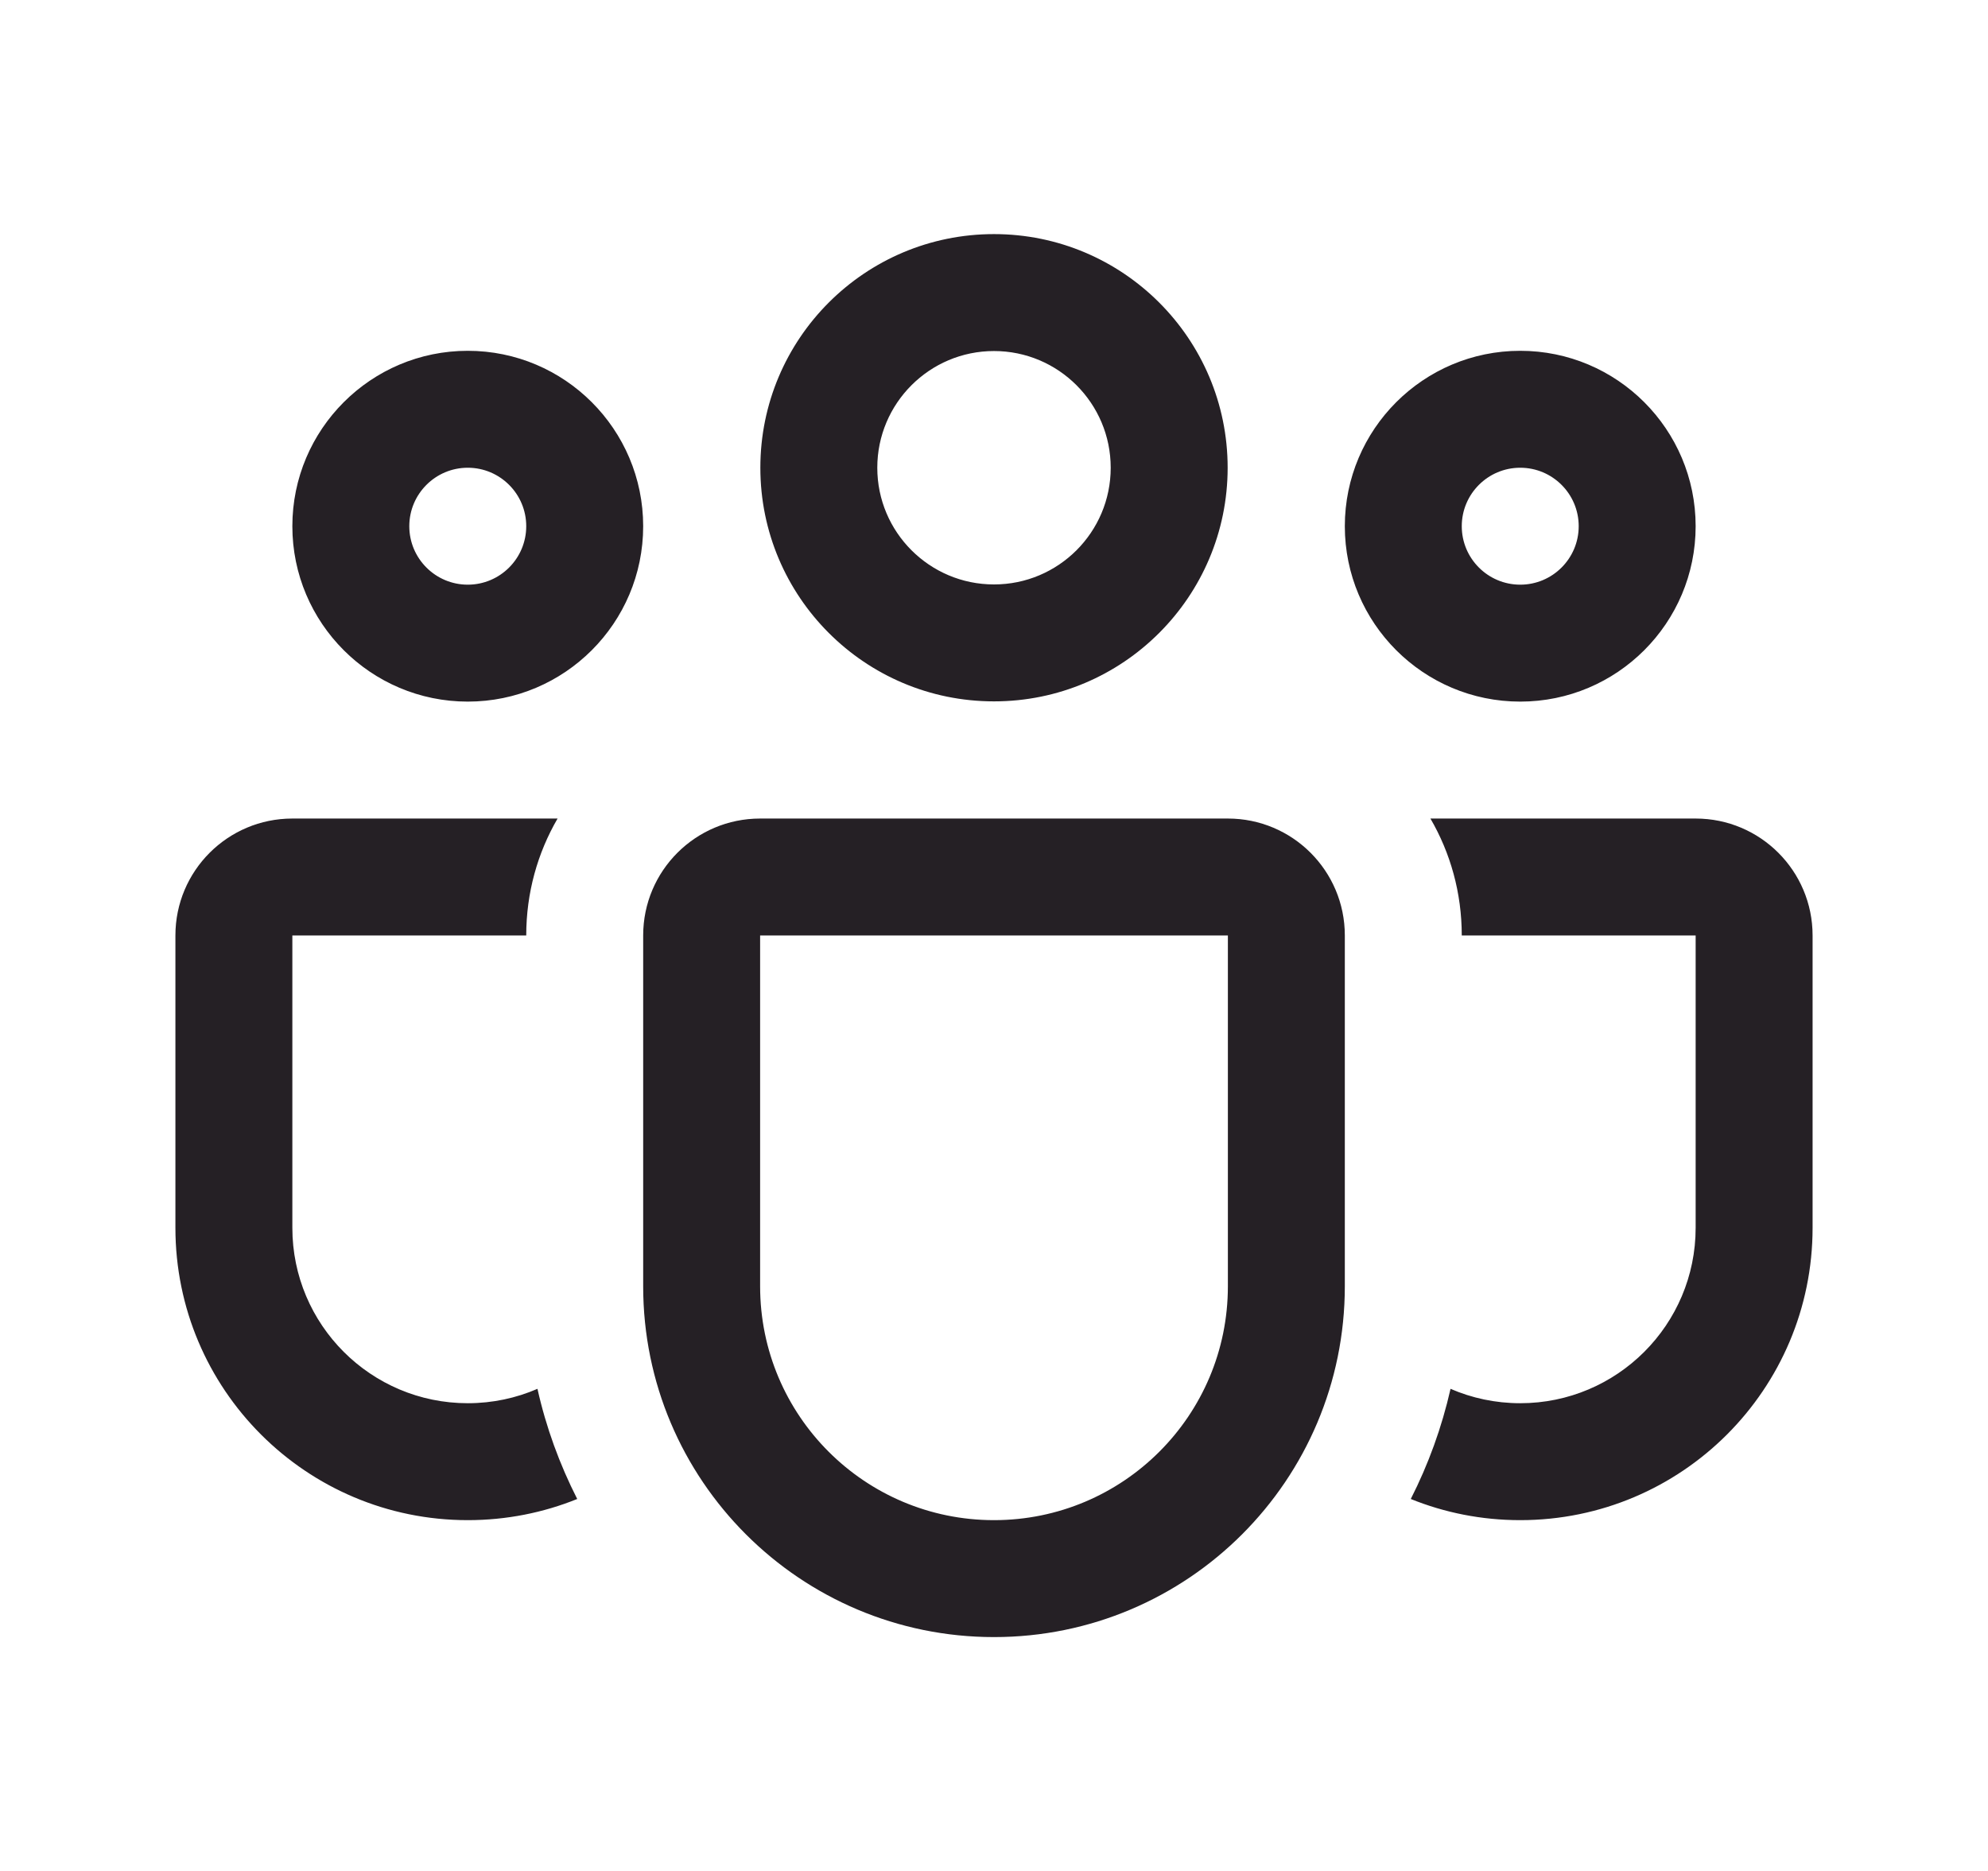 <svg width="17" height="16" viewBox="0 0 17 16" fill="none" xmlns="http://www.w3.org/2000/svg">
<path d="M6.502 4C6.502 2.897 7.396 2.002 8.5 2.002C9.603 2.002 10.498 2.897 10.498 4C10.498 5.103 9.603 5.998 8.5 5.998C7.396 5.998 6.502 5.103 6.502 4ZM8.5 3.002C7.949 3.002 7.502 3.449 7.502 4C7.502 4.551 7.949 4.998 8.5 4.998C9.051 4.998 9.498 4.551 9.498 4C9.498 3.449 9.051 3.002 8.5 3.002ZM11.5 4.5C11.5 3.672 12.172 3 13 3C13.828 3 14.5 3.672 14.5 4.5C14.5 5.328 13.828 6 13 6C12.172 6 11.5 5.328 11.5 4.5ZM13 4C12.724 4 12.5 4.224 12.5 4.5C12.5 4.776 12.724 5 13 5C13.276 5 13.5 4.776 13.5 4.5C13.5 4.224 13.276 4 13 4ZM4 3C3.172 3 2.5 3.672 2.5 4.5C2.5 5.328 3.172 6 4 6C4.828 6 5.5 5.328 5.5 4.5C5.5 3.672 4.828 3 4 3ZM3.5 4.5C3.5 4.224 3.724 4 4 4C4.276 4 4.5 4.224 4.5 4.5C4.5 4.776 4.276 5 4 5C3.724 5 3.5 4.776 3.5 4.5ZM4.768 7C4.597 7.294 4.5 7.635 4.5 8L2.5 8V10.5C2.5 11.329 3.172 12 4 12C4.212 12 4.414 11.956 4.596 11.877C4.67 12.208 4.786 12.524 4.936 12.819C4.647 12.936 4.331 13 4 13C2.619 13 1.5 11.881 1.5 10.5V8C1.5 7.447 1.948 7 2.5 7H4.768ZM12.064 12.819C12.353 12.936 12.669 13 13 13C14.381 13 15.5 11.881 15.5 10.5V8C15.5 7.447 15.052 7 14.5 7H12.232C12.403 7.294 12.5 7.635 12.5 8L14.5 8V10.5C14.5 11.329 13.828 12 13 12C12.788 12 12.586 11.956 12.404 11.877C12.329 12.208 12.214 12.524 12.064 12.819ZM6.5 7C5.948 7 5.5 7.447 5.5 8V11C5.5 12.657 6.843 14 8.5 14C10.157 14 11.5 12.657 11.5 11V8C11.5 7.447 11.052 7 10.5 7H6.5ZM6.5 8L10.5 8V11C10.5 12.105 9.605 13 8.5 13C7.395 13 6.5 12.105 6.5 11V8Z" fill="#252025"/>
</svg>
